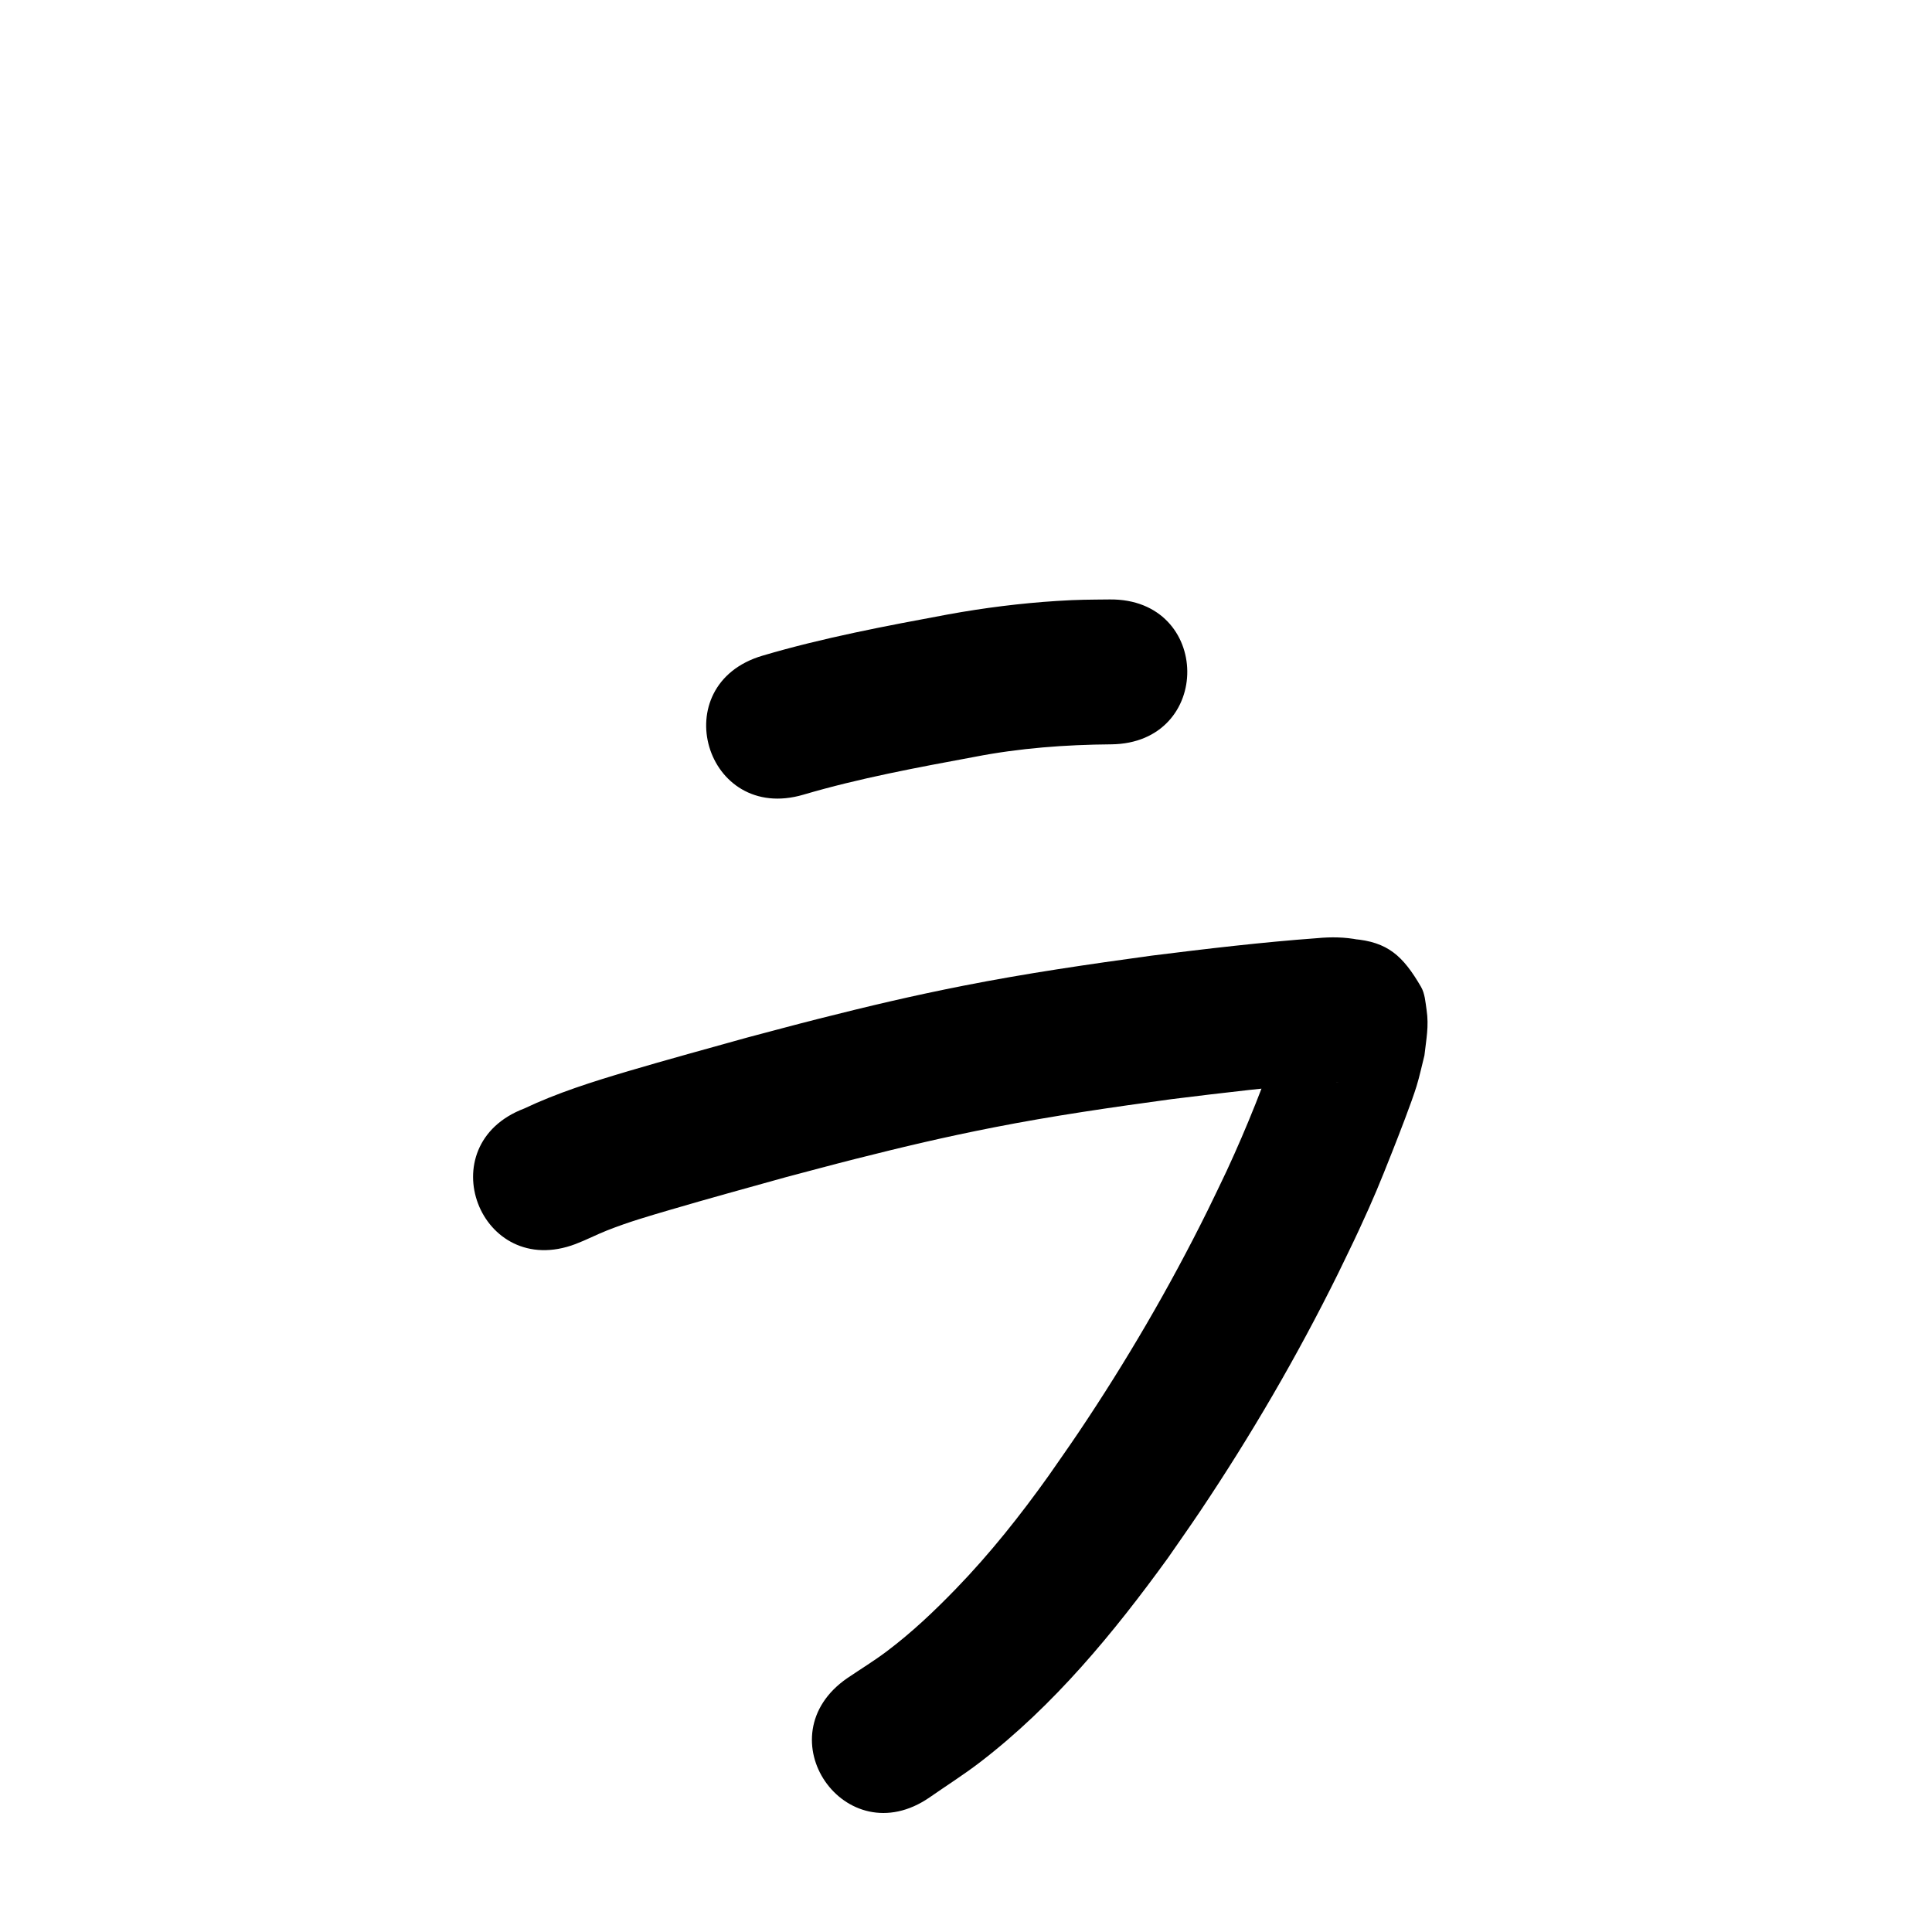 <?xml version="1.0" ?>
<svg xmlns="http://www.w3.org/2000/svg" width="1000" height="1000">
<path d="m 415.875,411.312 c 29.071,-8.561 58.907,-14.049 88.665,-19.578 23.282,-4.525 46.912,-6.276 70.586,-6.466 53.03,-0.518 52.298,-75.514 -0.732,-74.996 v 0 c -10.895,0.122 -16.022,0.054 -27.363,0.778 -18.85,1.203 -37.614,3.571 -56.197,6.947 -32.287,6.003 -64.635,12.054 -96.167,21.376 -50.869,14.996 -29.661,86.935 21.207,71.939 z"/>
<path d="m 297.937,643.89 c 5.546,-2.093 10.809,-4.865 16.322,-7.034 11.252,-4.427 20.868,-7.195 32.756,-10.691 19.497,-5.734 40.416,-11.474 59.911,-16.904 11.959,-3.138 23.889,-6.386 35.877,-9.413 25.351,-6.401 45.945,-11.274 71.556,-16.309 30.458,-5.987 61.134,-10.398 91.875,-14.597 26.957,-3.33 53.942,-6.596 81.039,-8.557 0.751,-0.044 4.189,-0.266 5.378,-0.279 0.318,-0.003 -0.633,0.069 -0.951,0.069 -1.32,7.8e-4 -2.614,-0.146 -3.911,-0.369 3.281,0.74 6.632,1.035 9.986,1.173 -16.487,-1.093 -21.982,-7.946 -31.477,-21.282 -1.332,-1.871 -1.343,-4.398 -2.17,-6.541 -0.339,-0.88 -0.836,1.701 -1.104,2.605 -8.176,23.87 -17.475,47.421 -28.111,70.309 -3.22,6.928 -6.628,13.767 -9.942,20.651 -19.623,39.632 -42.011,77.949 -66.679,114.655 -5.068,7.541 -10.333,14.949 -15.499,22.424 -14.675,20.581 -30.408,40.404 -48.008,58.574 -11.289,11.655 -22.844,22.604 -35.83,32.381 -6.561,4.939 -13.591,9.222 -20.386,13.834 -43.67,30.09 -1.116,91.849 42.554,61.759 v 0 c 8.717,-6.078 17.723,-11.762 26.152,-18.233 38.199,-29.324 69.154,-66.932 97.234,-105.699 5.53,-8.016 11.167,-15.96 16.59,-24.049 26.439,-39.438 50.443,-80.586 71.47,-123.157 3.619,-7.543 7.347,-15.035 10.858,-22.629 7.789,-16.846 10.648,-23.897 17.28,-40.675 3.121,-7.896 9.98,-25.476 12.514,-33.749 1.597,-5.214 2.705,-10.564 4.057,-15.847 0.948,-8.436 2.38,-15.172 1.128,-23.537 -0.614,-4.101 -0.854,-8.505 -2.945,-12.085 -9.274,-15.877 -17.124,-23.193 -35.054,-24.662 0.363,0.034 4.108,0.531 2.757,0.374 -7.048,-1.391 -14.191,-1.502 -21.336,-0.816 -28.674,2.098 -57.236,5.488 -85.759,9.051 -32.577,4.465 -65.073,9.18 -97.347,15.553 -26.739,5.28 -48.525,10.436 -74.96,17.118 -12.35,3.122 -24.641,6.471 -36.961,9.707 -17.521,4.881 -43.948,12.151 -61.813,17.461 -18.254,5.426 -36.456,11.128 -53.697,19.31 -49.573,18.843 -22.925,88.949 26.648,70.106 z"/>
</svg>
